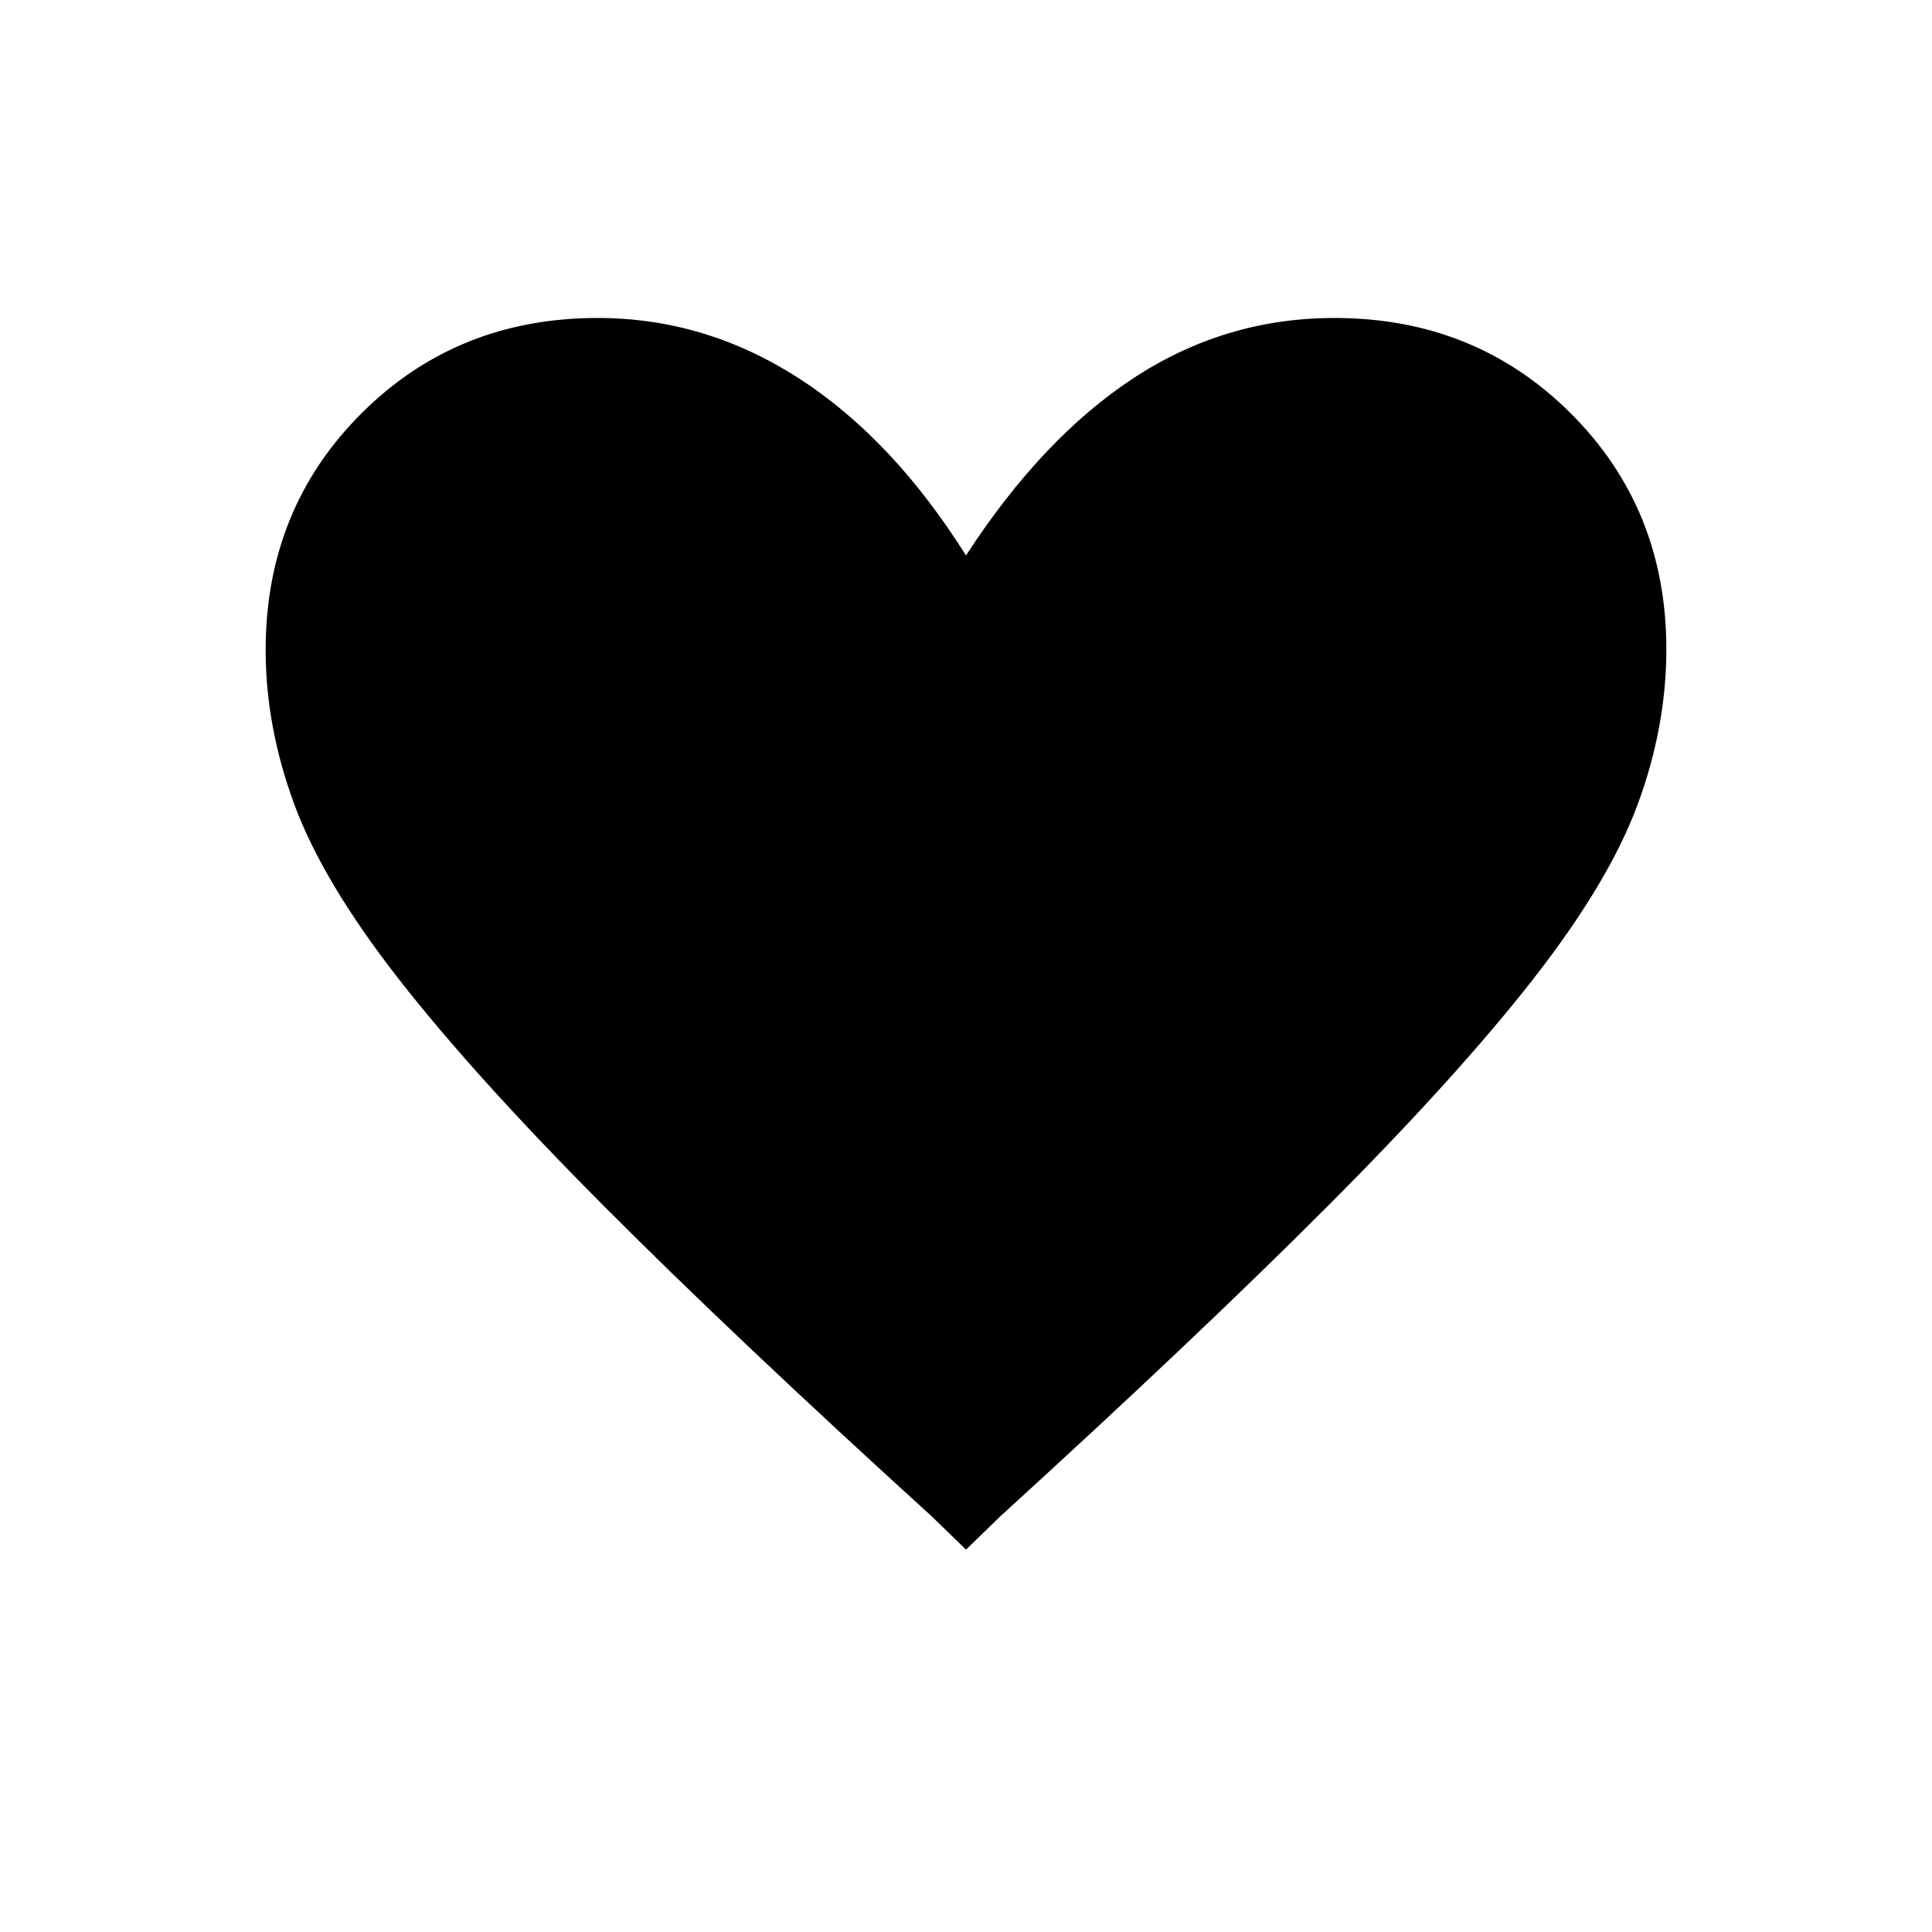 <svg xmlns="http://www.w3.org/2000/svg" height="48" viewBox="0 -960 960 960" width="48"><path d="m480-190-17-16.5q-98.633-89.684-162.852-154.149-64.219-64.465-101.968-112.81-37.749-48.344-51.964-86.909Q132-598.932 132-637q0-70 47.5-117.5T297-802q53.466 0 99.983 30T480-684q38-58.5 83.435-88.25Q608.871-802 663.129-802q69.876 0 117.373 47.39Q828-707.22 828-637.383q0 38.421-14.216 77-14.215 38.58-51.928 86.867-37.713 48.288-102.152 112.866Q595.266-296.072 497-206.5L480-190Z"/></svg>